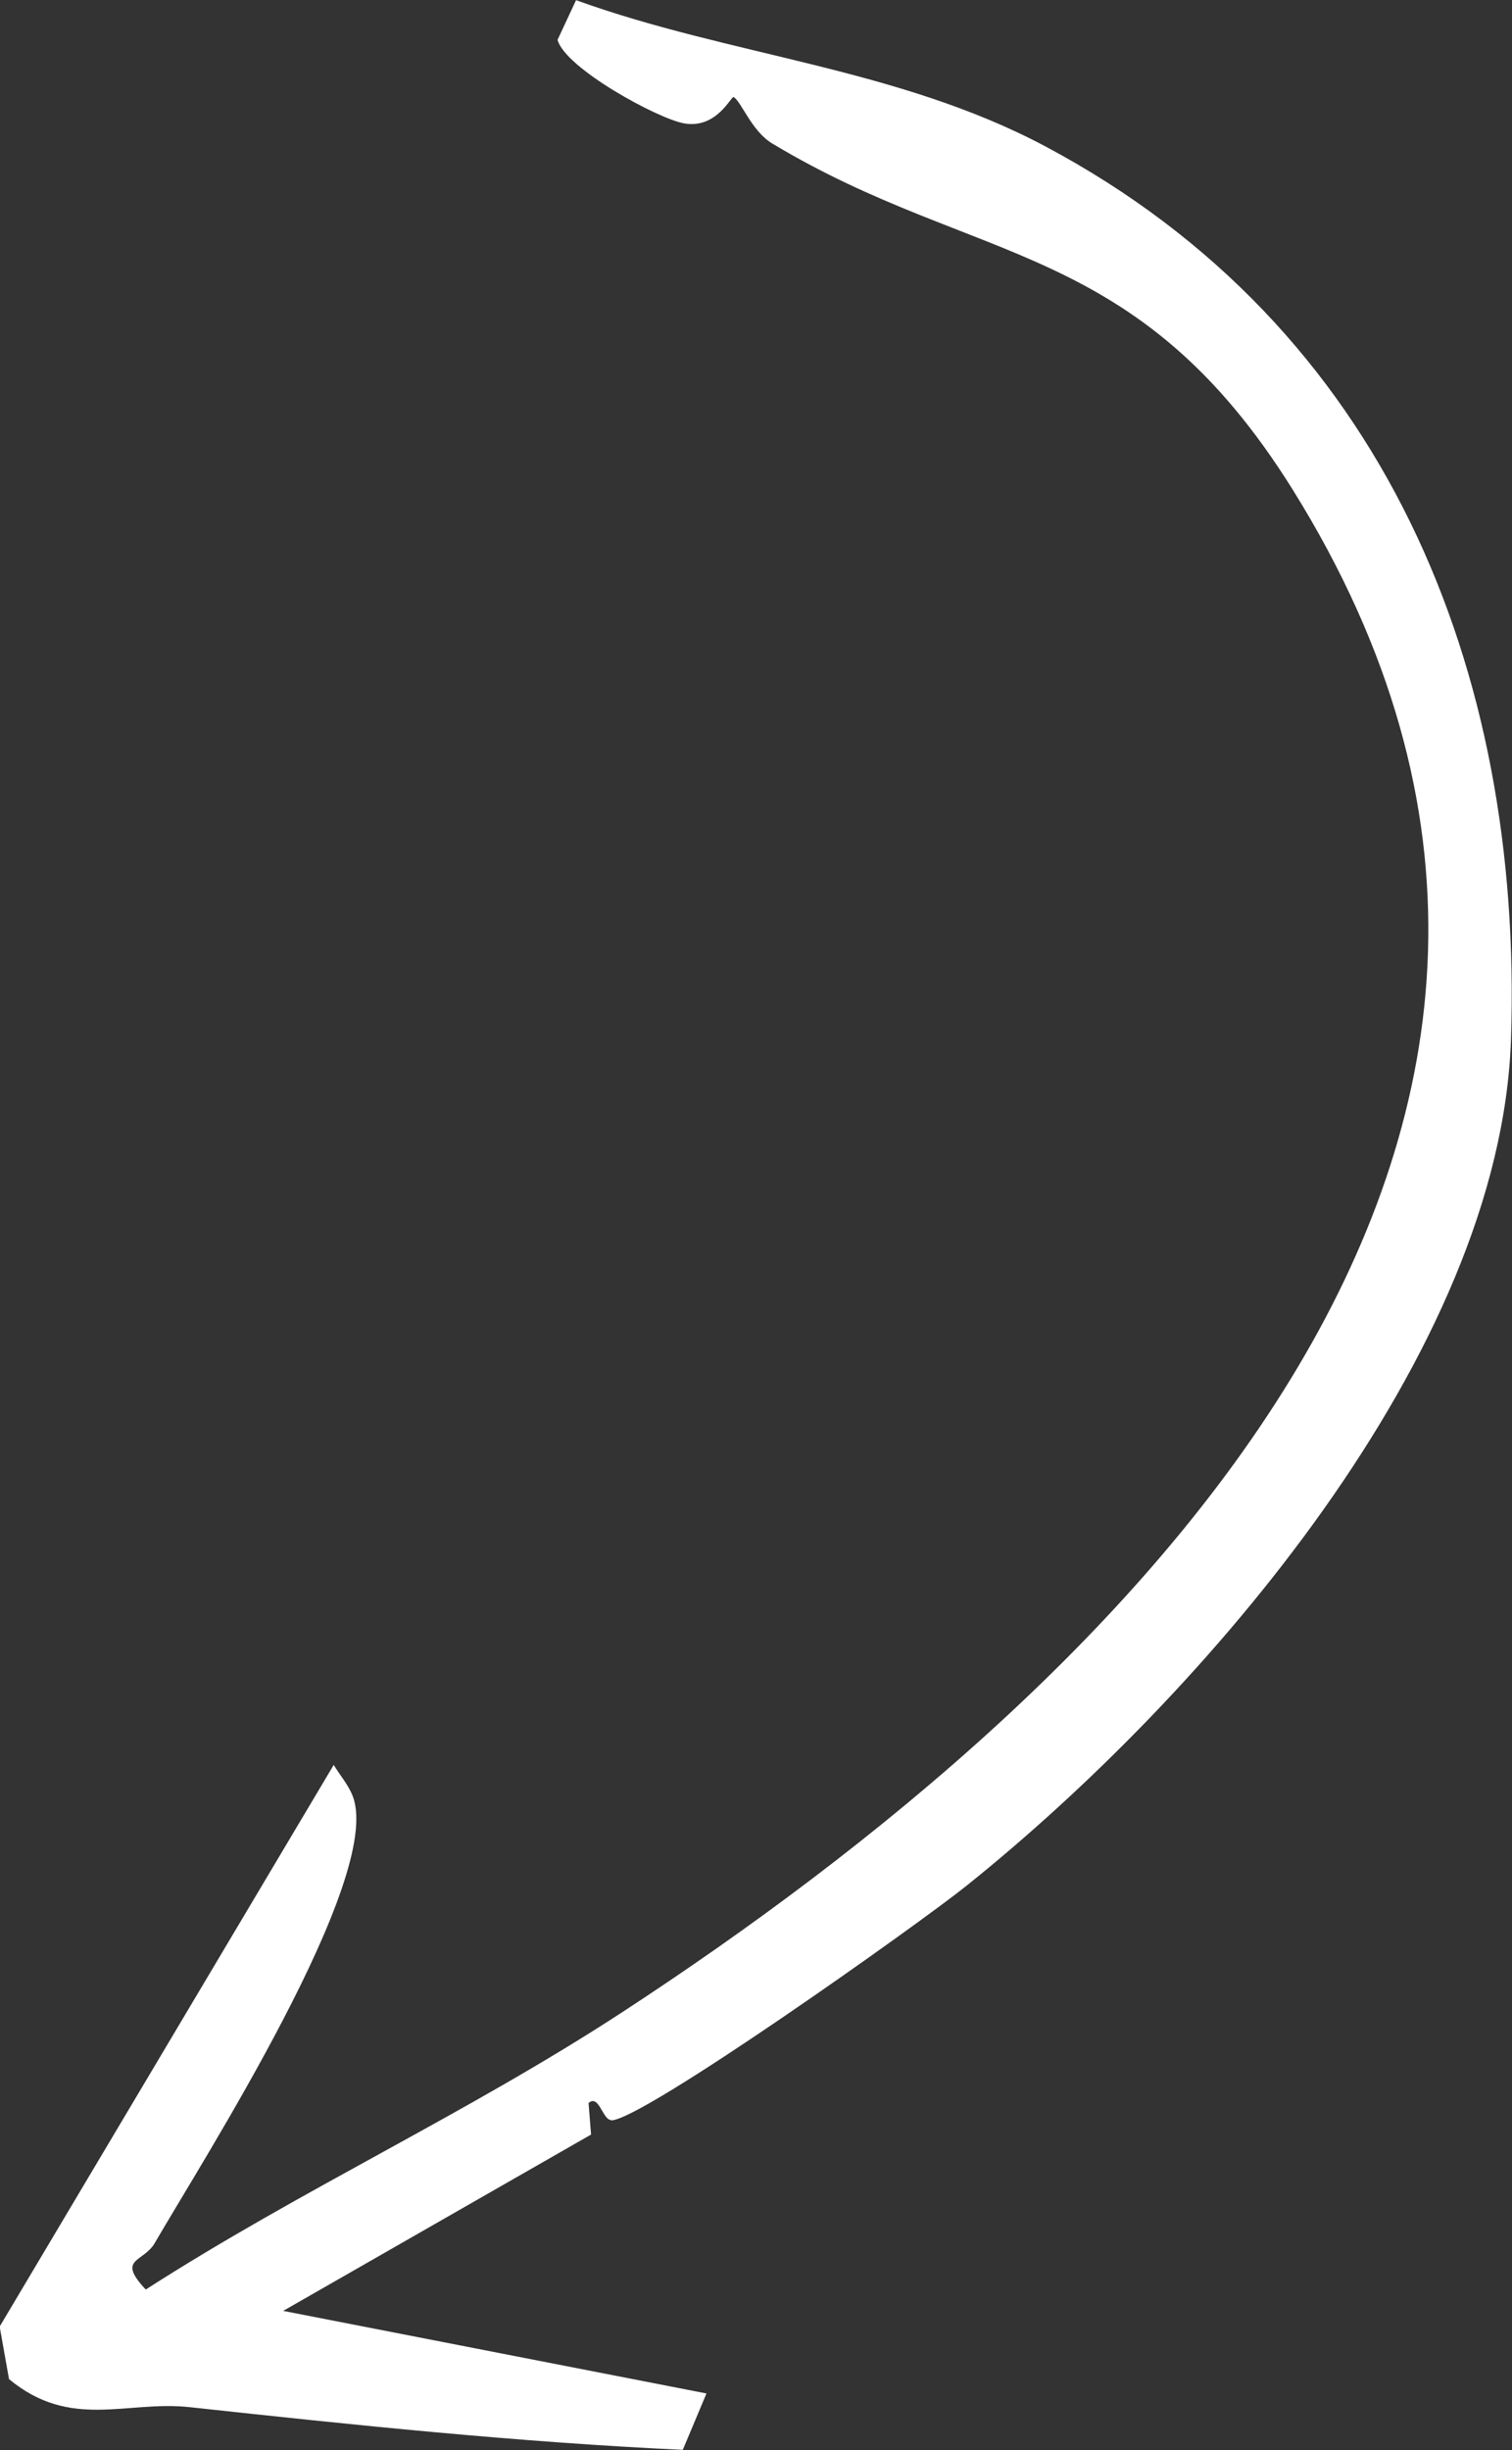 <?xml version="1.0" encoding="UTF-8"?>
<svg id="Layer_2" data-name="Layer 2" xmlns="http://www.w3.org/2000/svg" viewBox="0 0 90.66 146.87">
  <rect x="0" y="0" width="90.66" height="146.87" fill="#333333" stroke="none"/>
  <defs>
    <style>
      .cls-1 {
        fill: #fff;
      }
    </style>
  </defs>
  <g id="Capa_1" data-name="Capa 1">
    <path class="cls-1" d="M36.65,127.09c-.52,0-.73-1.57-1.36-1.02l.15,1.89-18.46,10.57,25.38,4.95-1.42,3.38c-9.89-.46-19.74-1.49-29.58-2.56-3.78-.41-7.13,1.38-10.82-1.68l-.56-3.15,20.03-33.67c.37.62.9,1.22,1.15,1.9,1.83,4.9-9.03,21.84-11.88,26.76-.68,1.18-2.32.9-.54,2.79,9.3-5.98,19.24-10.54,28.53-16.6,30.55-19.93,64.16-52.85,40.27-91.25-9.41-15.12-18.96-13.41-31.24-20.8-1.24-.75-1.84-2.5-2.31-2.78-.14-.09-1,1.91-2.95,1.58-1.59-.27-7.15-3.31-7.61-5.01l1.11-2.38c9.27,3.35,19.27,4.05,28.13,8.76,20.38,10.84,28.66,31.38,27.93,53.52-.63,18.91-18.48,39.39-32.63,50.74-3.02,2.42-19.52,14.11-21.33,14.08Z"/>
  </g>
</svg>